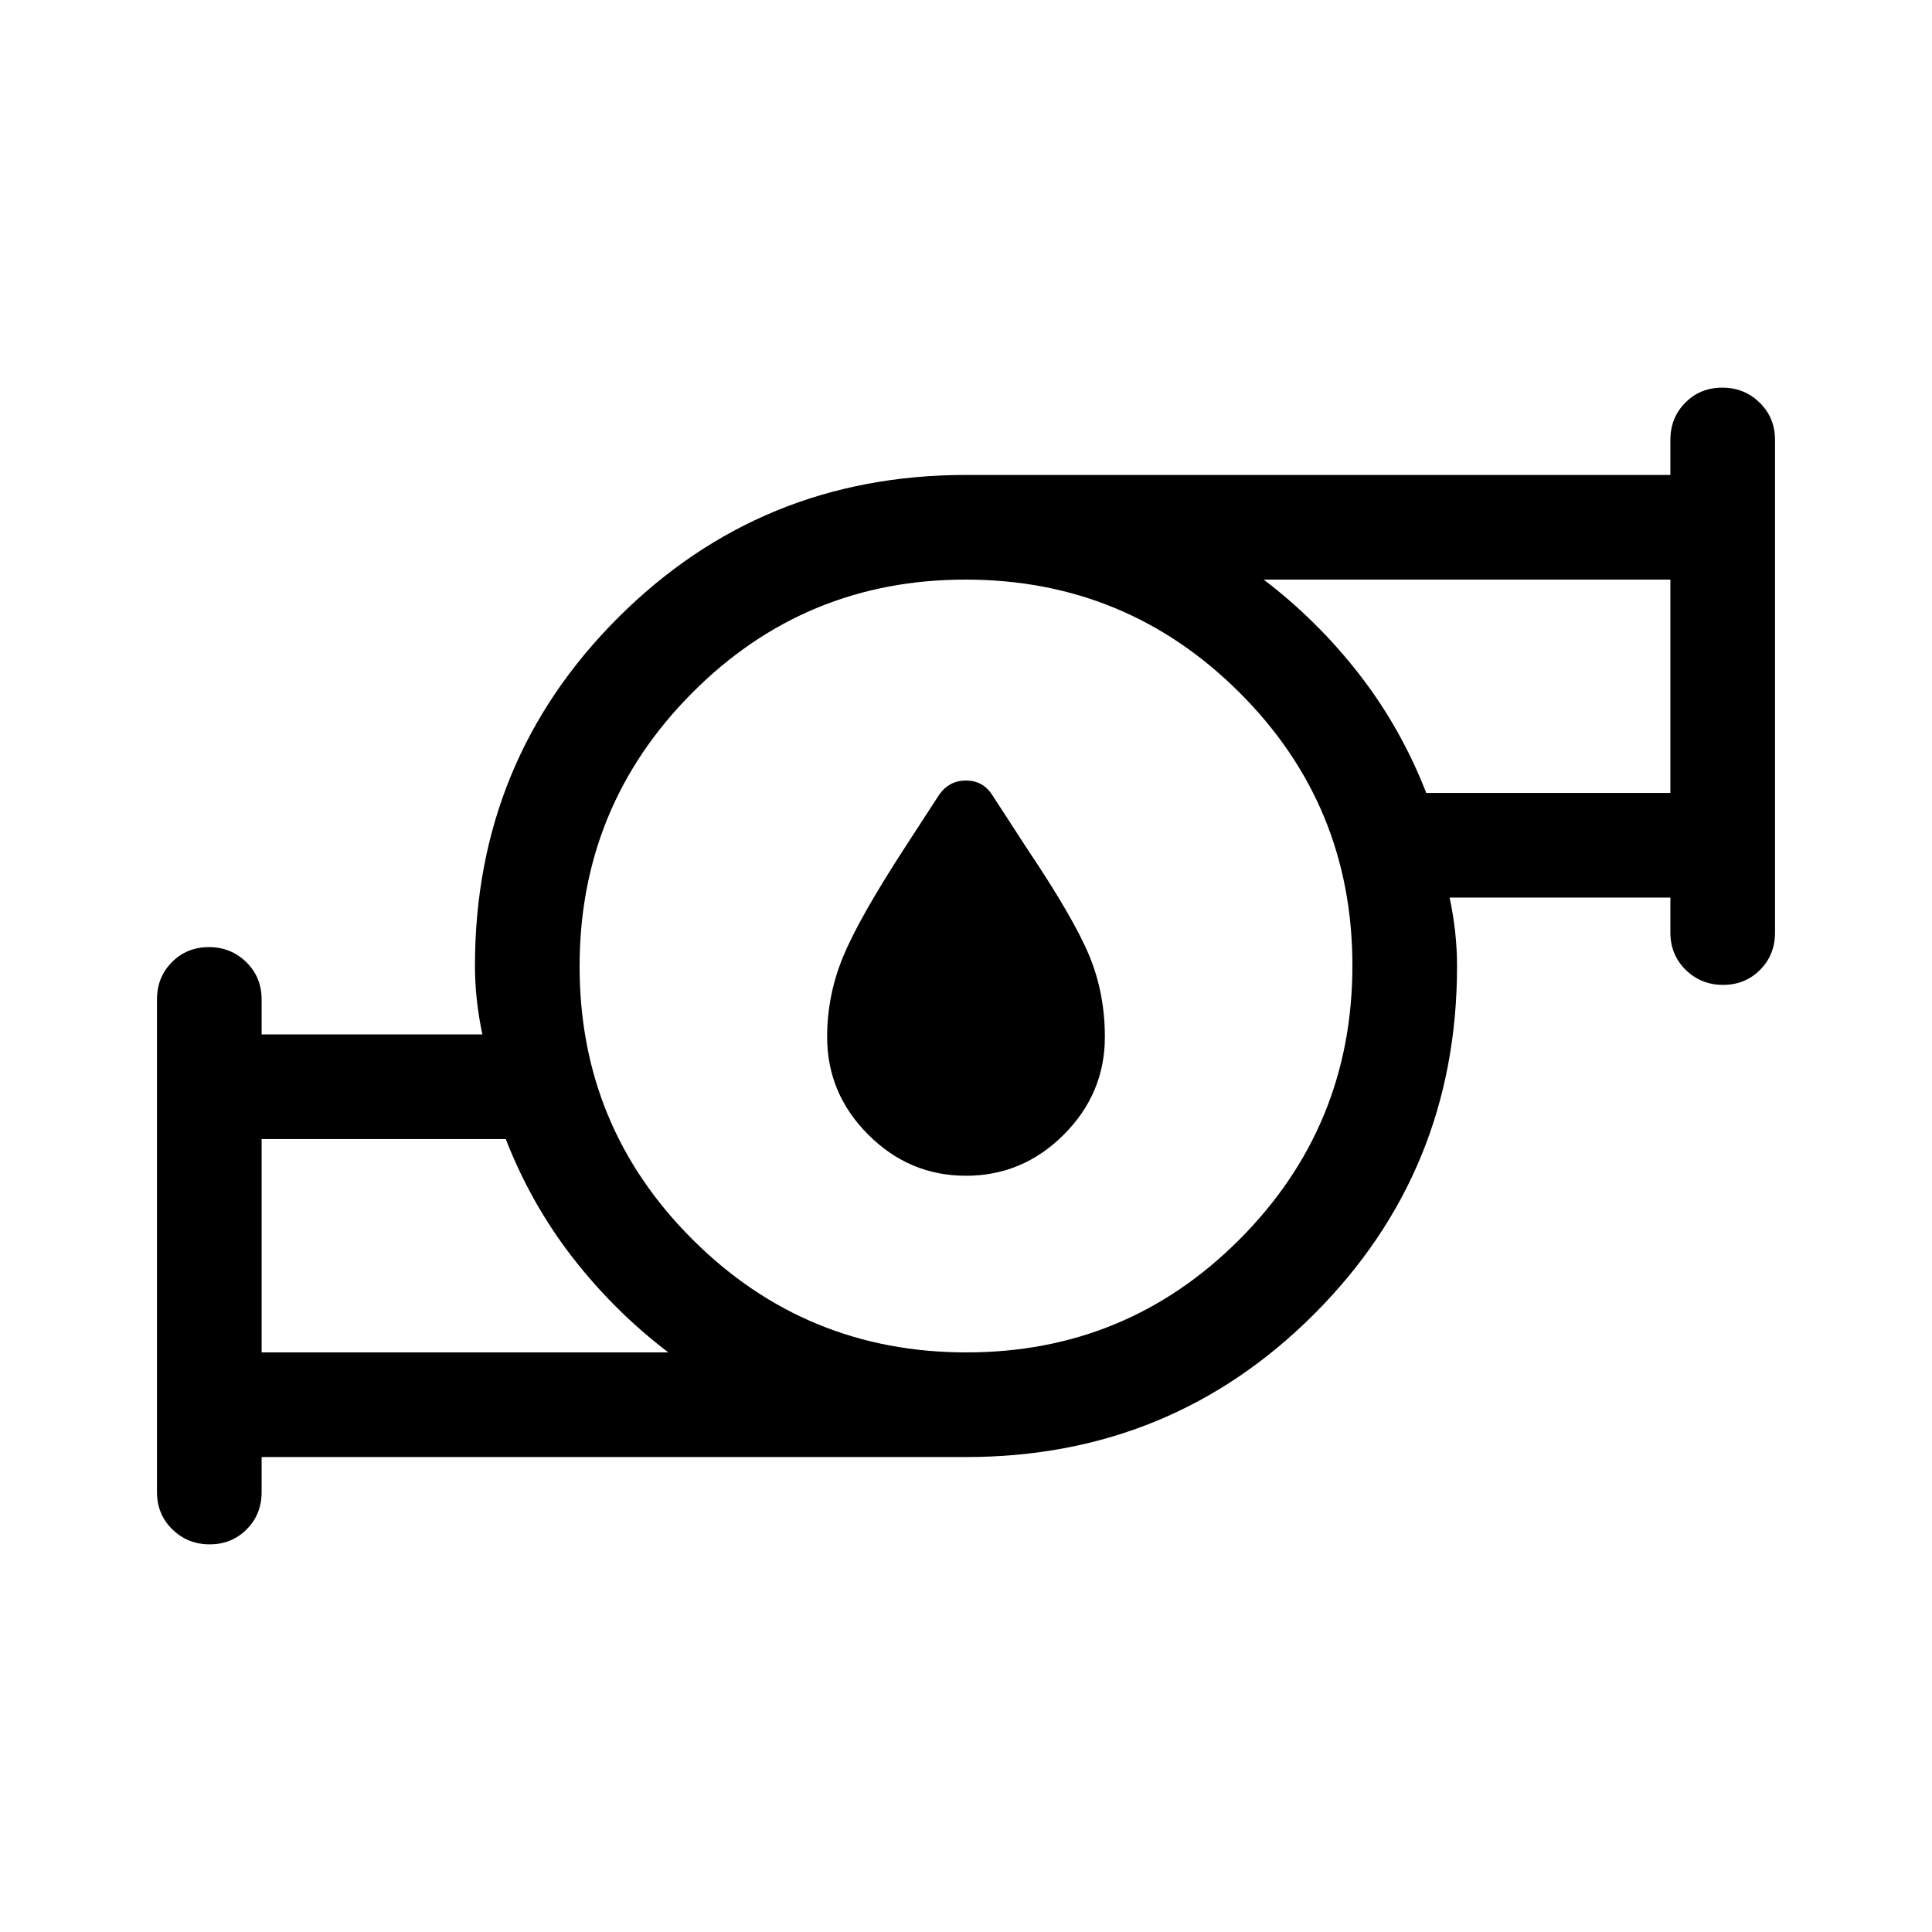 <svg xmlns="http://www.w3.org/2000/svg" height="20" viewBox="0 -960 960 960" width="20"><path d="M480-375.77q-28.154 0-48.576-20.423-20.423-20.423-20.423-48.577 0-20.538 7.846-39.653t30.615-54.192l17.077-26.307q4.972-7.231 13.447-7.231 8.475 0 13.091 7.231l17.077 26.307q23.387 34.832 31.116 53.528 7.729 18.695 7.729 40.317 0 28.154-20.423 48.577Q508.154-375.77 480-375.77ZM130.001-288h202.078q-26.769-20.385-47.5-47.077-20.731-26.693-33.27-58.924H130.001V-288Zm350.225 0Q560-288 616-344.226t56-136Q672-560 615.774-616t-136-56Q400-672 344-615.774t-56 136Q288-400 344.226-344t136 56Zm228.465-277.999h121.308V-672H627.921q26.769 20.385 47.5 47.077 20.731 26.693 33.27 58.924Zm-578.69 329.998v17.385q0 11.049-7.418 18.524-7.419 7.475-18.385 7.475-10.965 0-18.58-7.475-7.616-7.475-7.616-18.524v-244.768q0-11.05 7.418-18.525 7.418-7.475 18.384-7.475 10.966 0 18.582 7.475 7.615 7.475 7.615 18.525v17.385h109.693q-1.821-8.515-2.757-17.104-.936-8.589-.936-16.897 0-101.957 71.021-172.978Q378.043-723.999 480-723.999h349.999v-17.385q0-11.049 7.418-18.524 7.419-7.475 18.385-7.475 10.965 0 18.581 7.475 7.615 7.475 7.615 18.524v244.768q0 11.05-7.418 18.525-7.418 7.475-18.384 7.475-10.966 0-18.582-7.475-7.615-7.475-7.615-18.525v-17.385H720.306q1.821 8.515 2.757 17.104.936 8.589.936 16.897 0 101.957-71.021 172.978Q581.957-236.001 480-236.001H130.001Zm0-51.999v-106.001V-288Zm699.998-277.999V-672v106.001ZM480-480Z"/></svg>